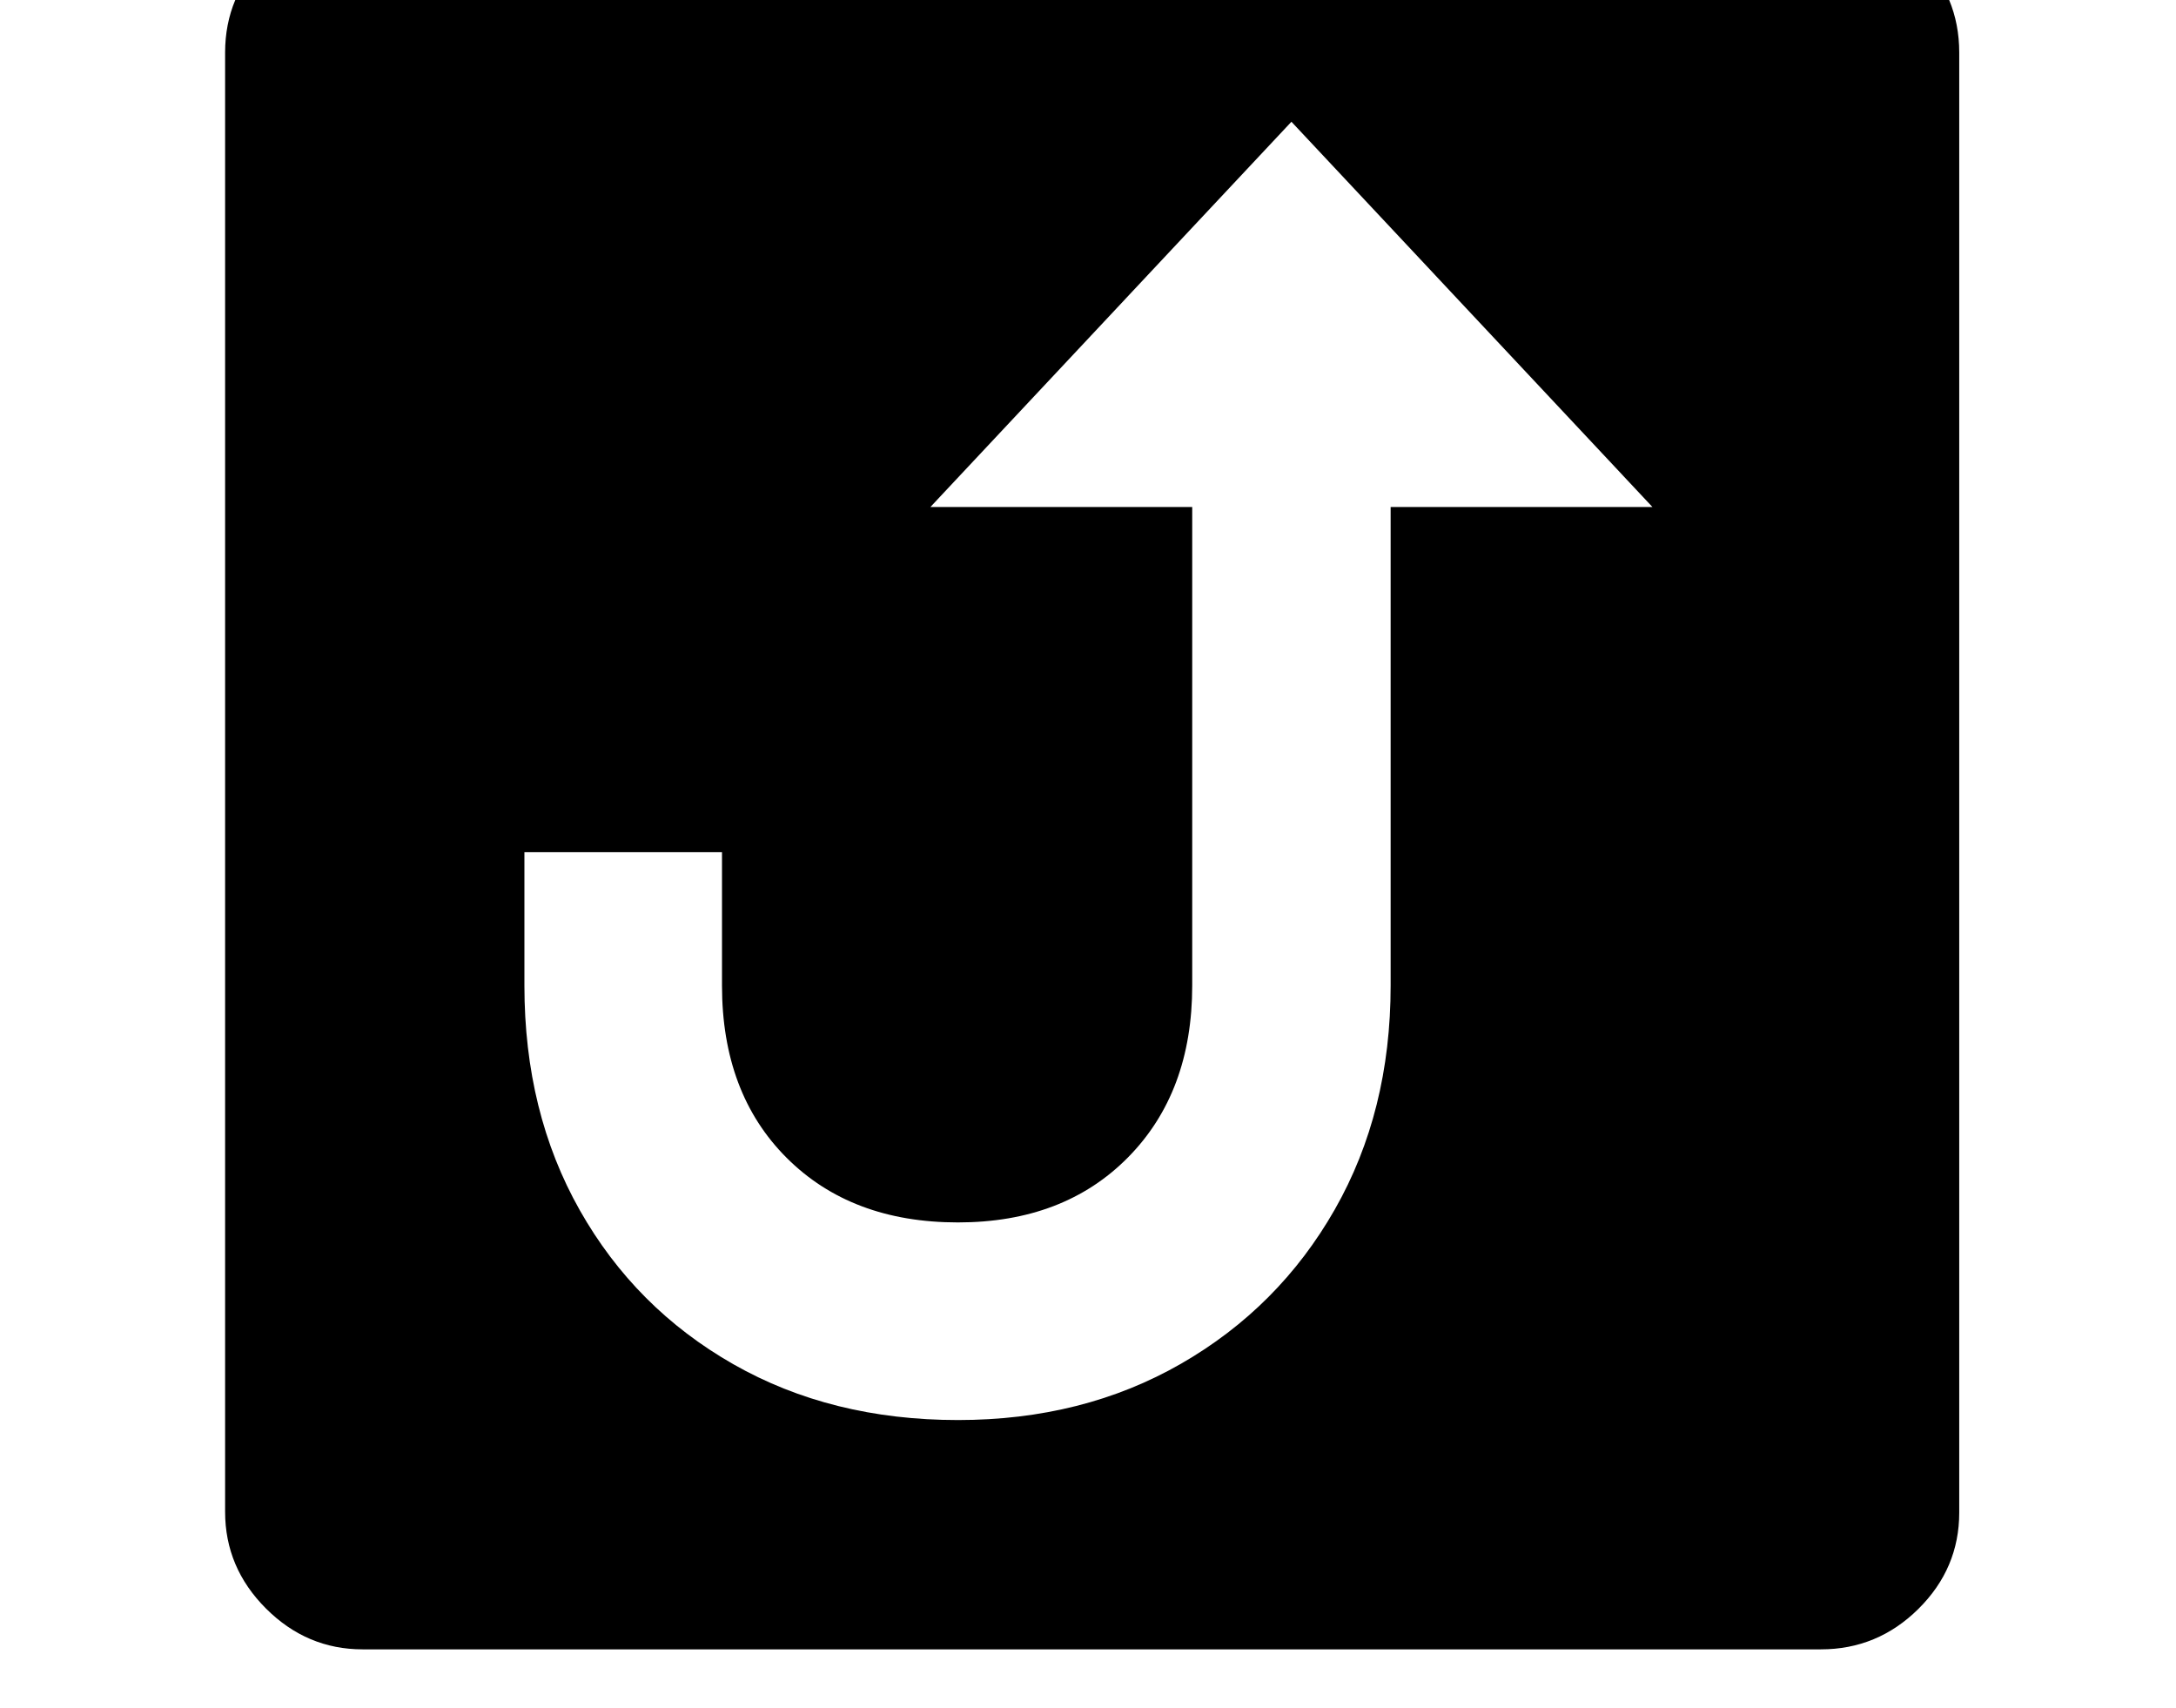 <svg xmlns="http://www.w3.org/2000/svg" viewBox="-10 0 2610 2048"><path d="M425 1978q-67 0-116-49t-49-116V63q0-68 49-116.5T425-102h1750q68 0 116.5 48.5T2340 63v1751q0 67-49 115.5t-117 48.5zm714-275q150 0 267.5-67.5t184.5-185 67-268.5V608h314l-433-462-433 462h314v574q0 128-77 206t-204 78q-128 0-205.5-77.5T856 1182v-160H619v160q0 152 66.5 269.5t184 184.5 269.5 67z"/></svg>